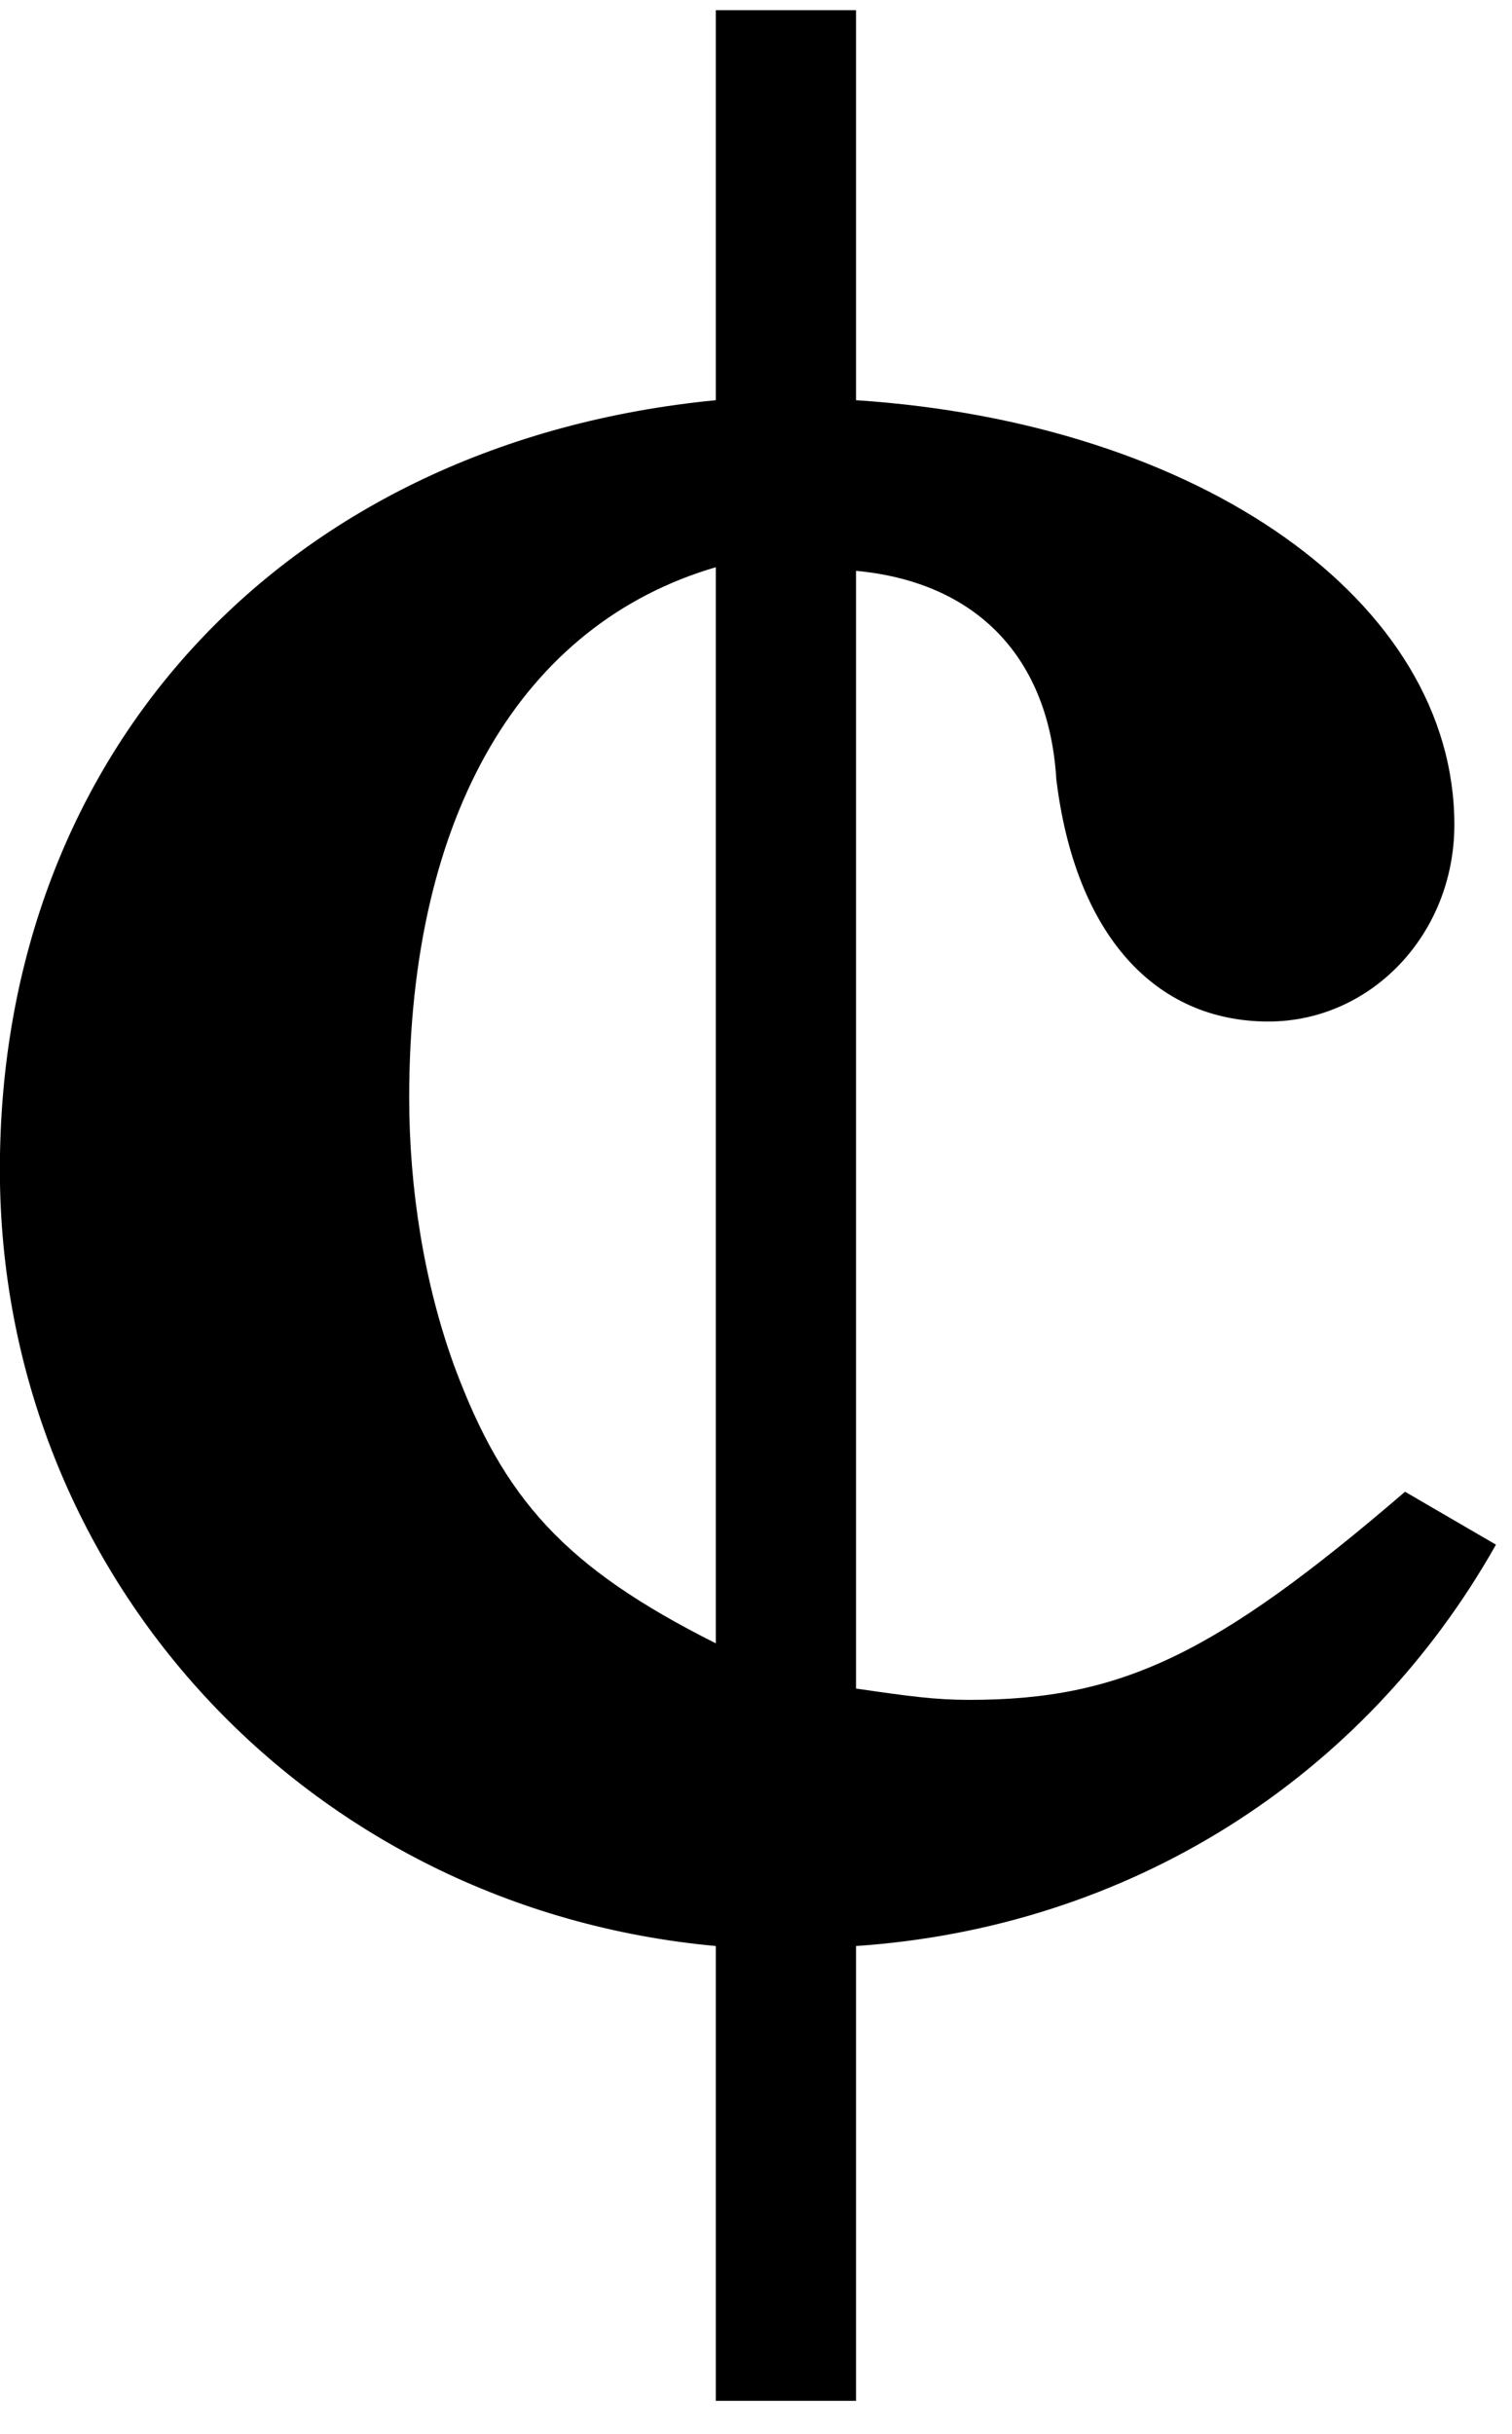 <?xml version="1.0" encoding="UTF-8" standalone="no"?>
<!-- Created with Inkscape (http://www.inkscape.org/) -->

<svg
   xmlns:dc="http://purl.org/dc/elements/1.1/"
   xmlns:cc="http://creativecommons.org/ns#"
   xmlns:rdf="http://www.w3.org/1999/02/22-rdf-syntax-ns#"
   xmlns:svg="http://www.w3.org/2000/svg"
   xmlns="http://www.w3.org/2000/svg"
   xmlns:inkscape="http://www.inkscape.org/namespaces/inkscape"
   version="1.1"
   width="57.5"
   height="92.5"
   id="svg2"
   xml:space="preserve"><defs
     id="defs6" /><g
     transform="matrix(1.25,0,0,-1.25,0,92.5)"
     id="g10"><g
       transform="scale(0.1,0.1)"
       id="g12"><path
         d="m 260.43,566.441 c 36.871,-3.429 58.75,-26.562 60.941,-63.429 5.777,-47.192 30,-73.602 64.527,-73.602 31.09,0 56.563,26.41 56.563,59.852 0,67.957 -77.191,122.179 -182.031,129.058 l 0,118.59 -42.66,0 0,-118.59 C 87.621,605.66 -0.039,512.219 -0.039,384.41 -0.039,261.129 93.238,159.719 217.77,148.32 l 0,-138.281 42.66,0 0,138.281 c 82.808,5.621 154.371,50.621 194.691,122.032 l -27.66,16.089 c -57.66,-49.531 -86.41,-63.281 -132.5,-63.281 -10.473,0 -18.441,1.102 -34.531,3.442 l 0,339.839 z M 217.77,240.352 c -46.09,23.117 -64.532,43.91 -79.532,84.218 -9.218,25.309 -13.75,54.059 -13.75,81.719 0,86.402 34.532,144.063 93.282,161.25 l 0,-327.187 z"
         inkscape:connector-curvature="0"
         id="path14"
         style="fill:#000000;fill-opacity:1;fill-rule:nonzero;stroke:none" /></g></g></svg>